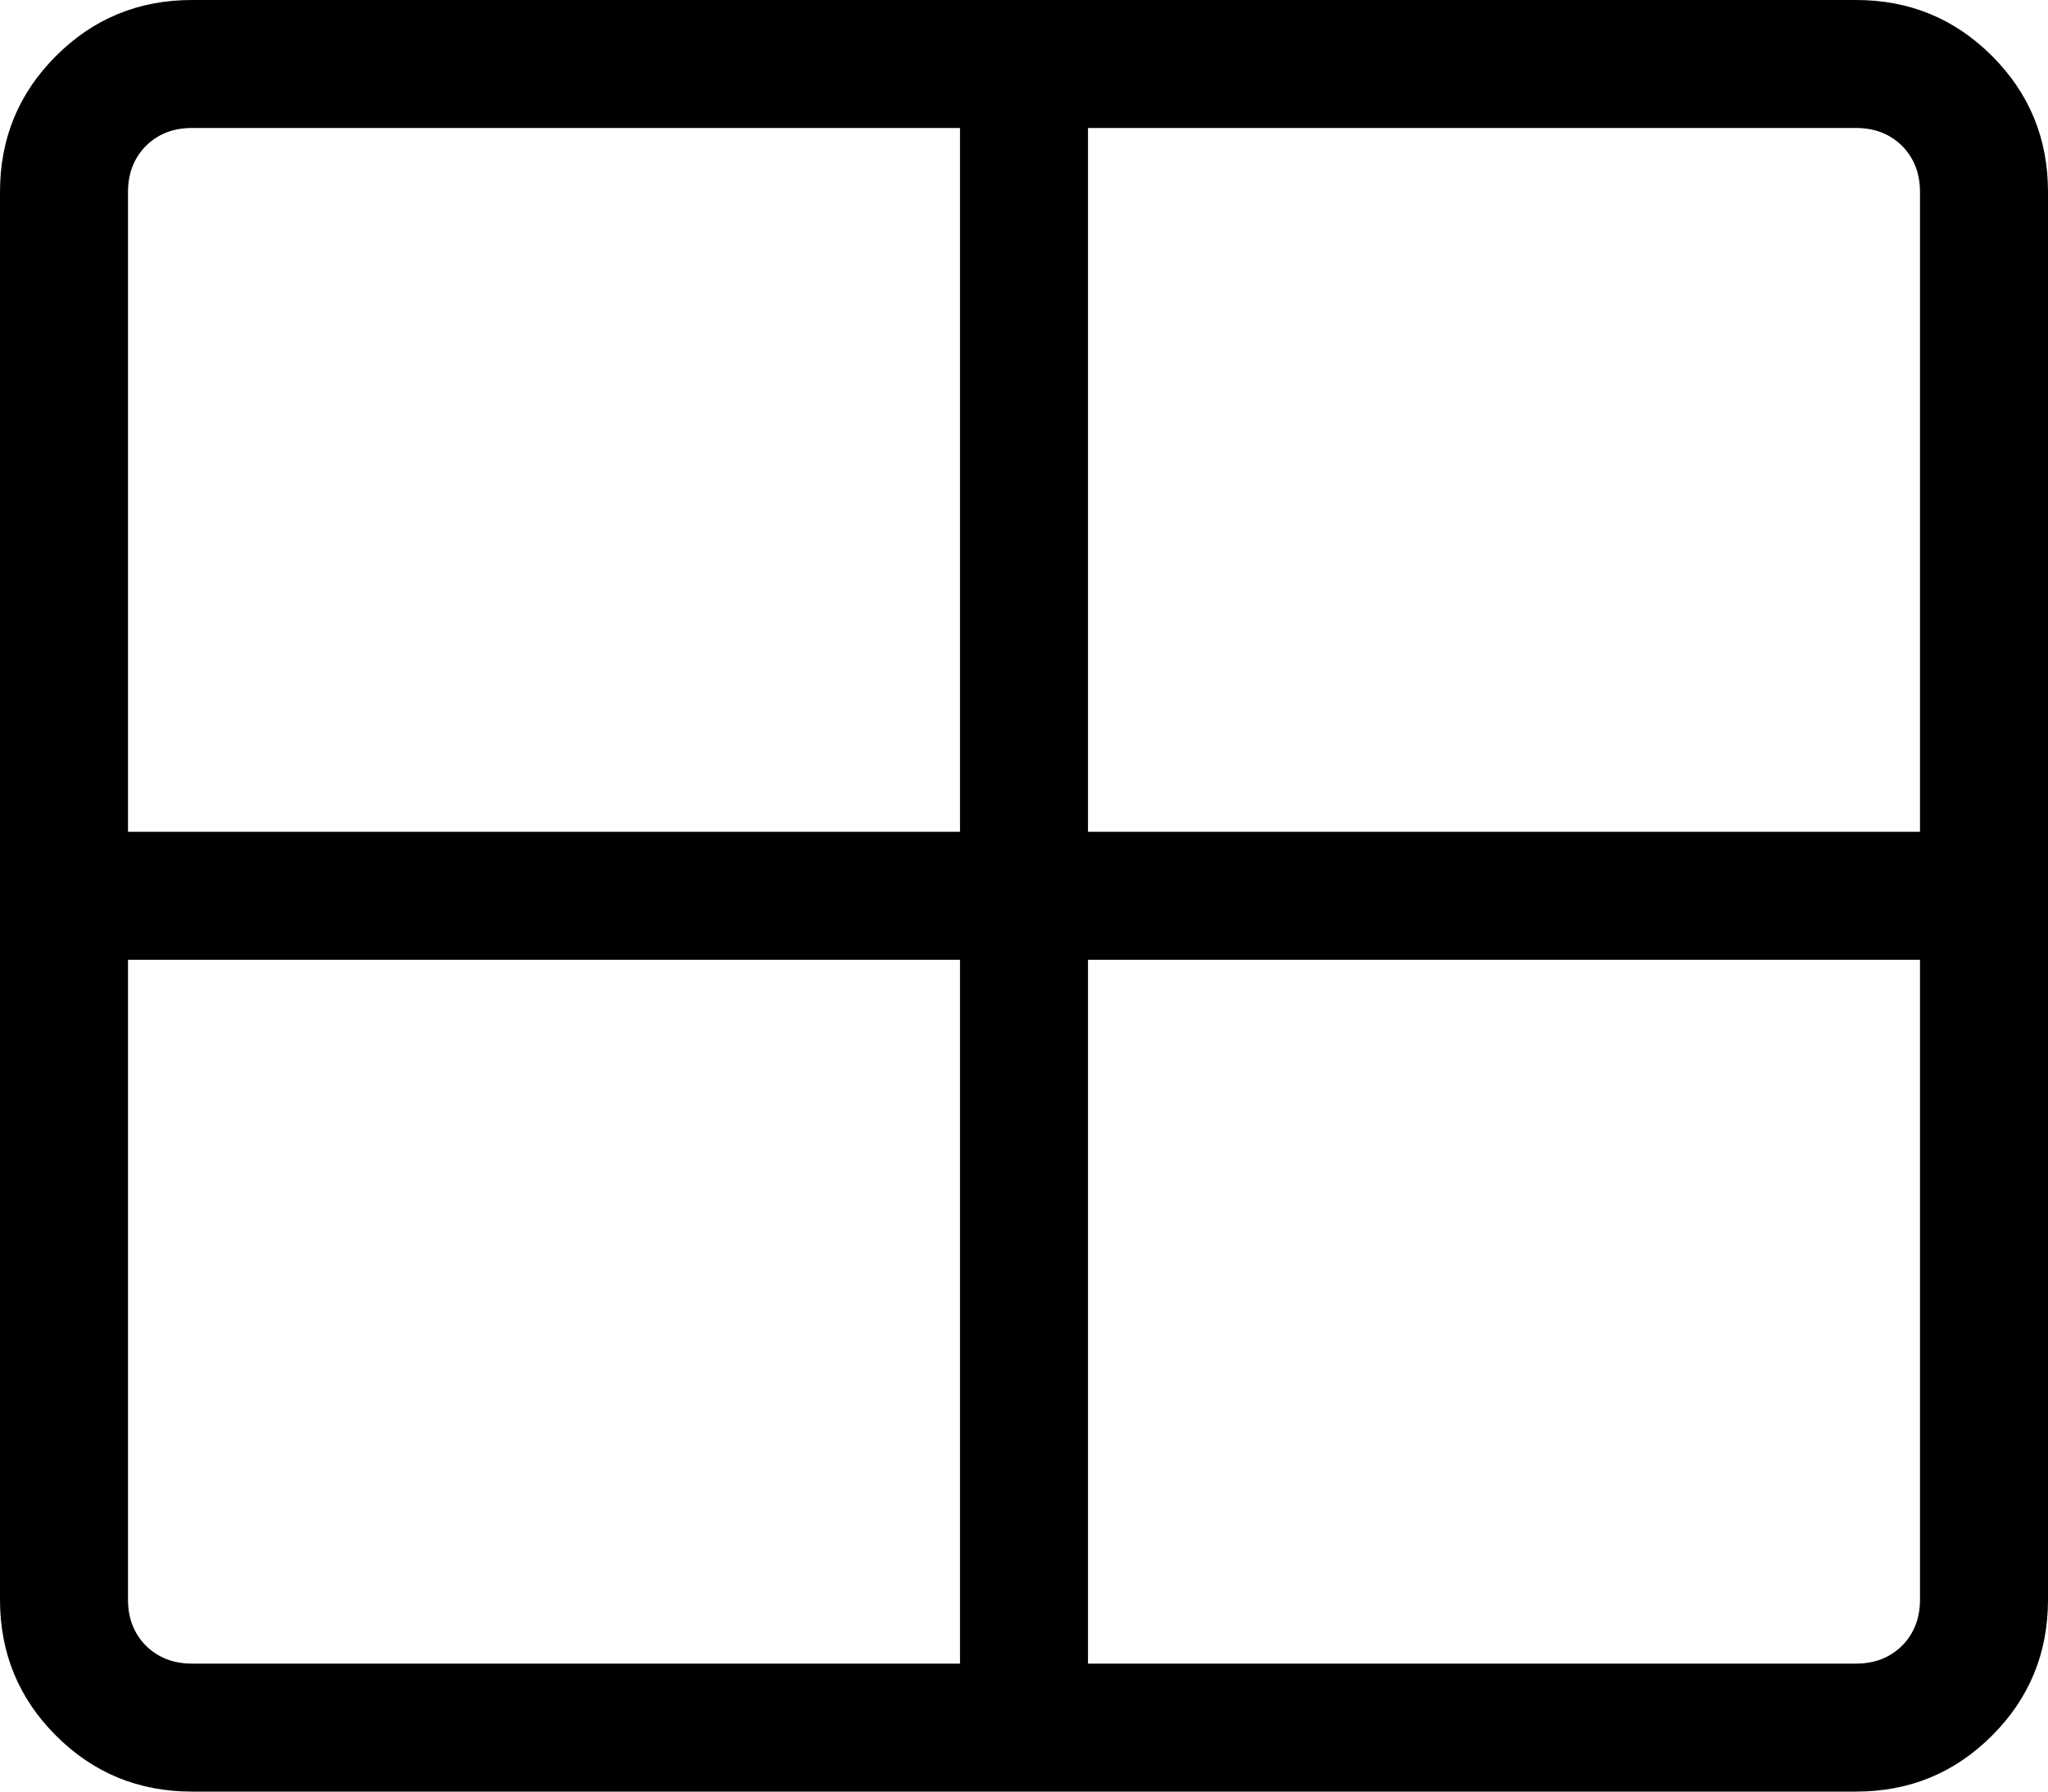 <?xml version="1.0" encoding="UTF-8"?>
<svg width="12px" height="10.5px" viewBox="0 0 12 10.5" version="1.1" xmlns="http://www.w3.org/2000/svg" xmlns:xlink="http://www.w3.org/1999/xlink">
    <title>th-large</title>
    <g id="Page-1" stroke="none" stroke-width="1" fill="none" fill-rule="evenodd">
        <g id="iconografia_sistema-copy" transform="translate(-32, -275.25)" fill="#000000" fill-rule="nonzero">
            <g id="th-large" transform="translate(32, 275.25)">
                <path d="M0,1.125 C0,0.812 0.109,0.547 0.328,0.328 C0.547,0.109 0.812,0 1.125,0 L10.875,0 C11.188,0 11.453,0.109 11.672,0.328 C11.891,0.547 12,0.812 12,1.125 L12,9.375 C12,9.688 11.891,9.953 11.672,10.172 C11.453,10.391 11.188,10.5 10.875,10.5 L1.125,10.5 C0.812,10.5 0.547,10.391 0.328,10.172 C0.109,9.953 0,9.688 0,9.375 L0,1.125 Z M5.625,0.75 L1.125,0.75 C1.016,0.75 0.926,0.785 0.855,0.855 C0.785,0.926 0.75,1.016 0.75,1.125 L0.75,4.875 L5.625,4.875 L5.625,0.75 Z M0.75,9.375 C0.75,9.484 0.785,9.574 0.855,9.645 C0.926,9.715 1.016,9.75 1.125,9.75 L5.625,9.75 L5.625,5.625 L0.75,5.625 L0.75,9.375 Z M6.375,9.75 L10.875,9.75 C10.984,9.75 11.074,9.715 11.145,9.645 C11.215,9.574 11.25,9.484 11.25,9.375 L11.25,5.625 L6.375,5.625 L6.375,9.75 Z M11.25,4.875 L11.25,1.125 C11.25,1.016 11.215,0.926 11.145,0.855 C11.074,0.785 10.984,0.75 10.875,0.75 L6.375,0.75 L6.375,4.875 L11.25,4.875 Z" id="Shape"></path>
            </g>
        </g>
    </g>
</svg>